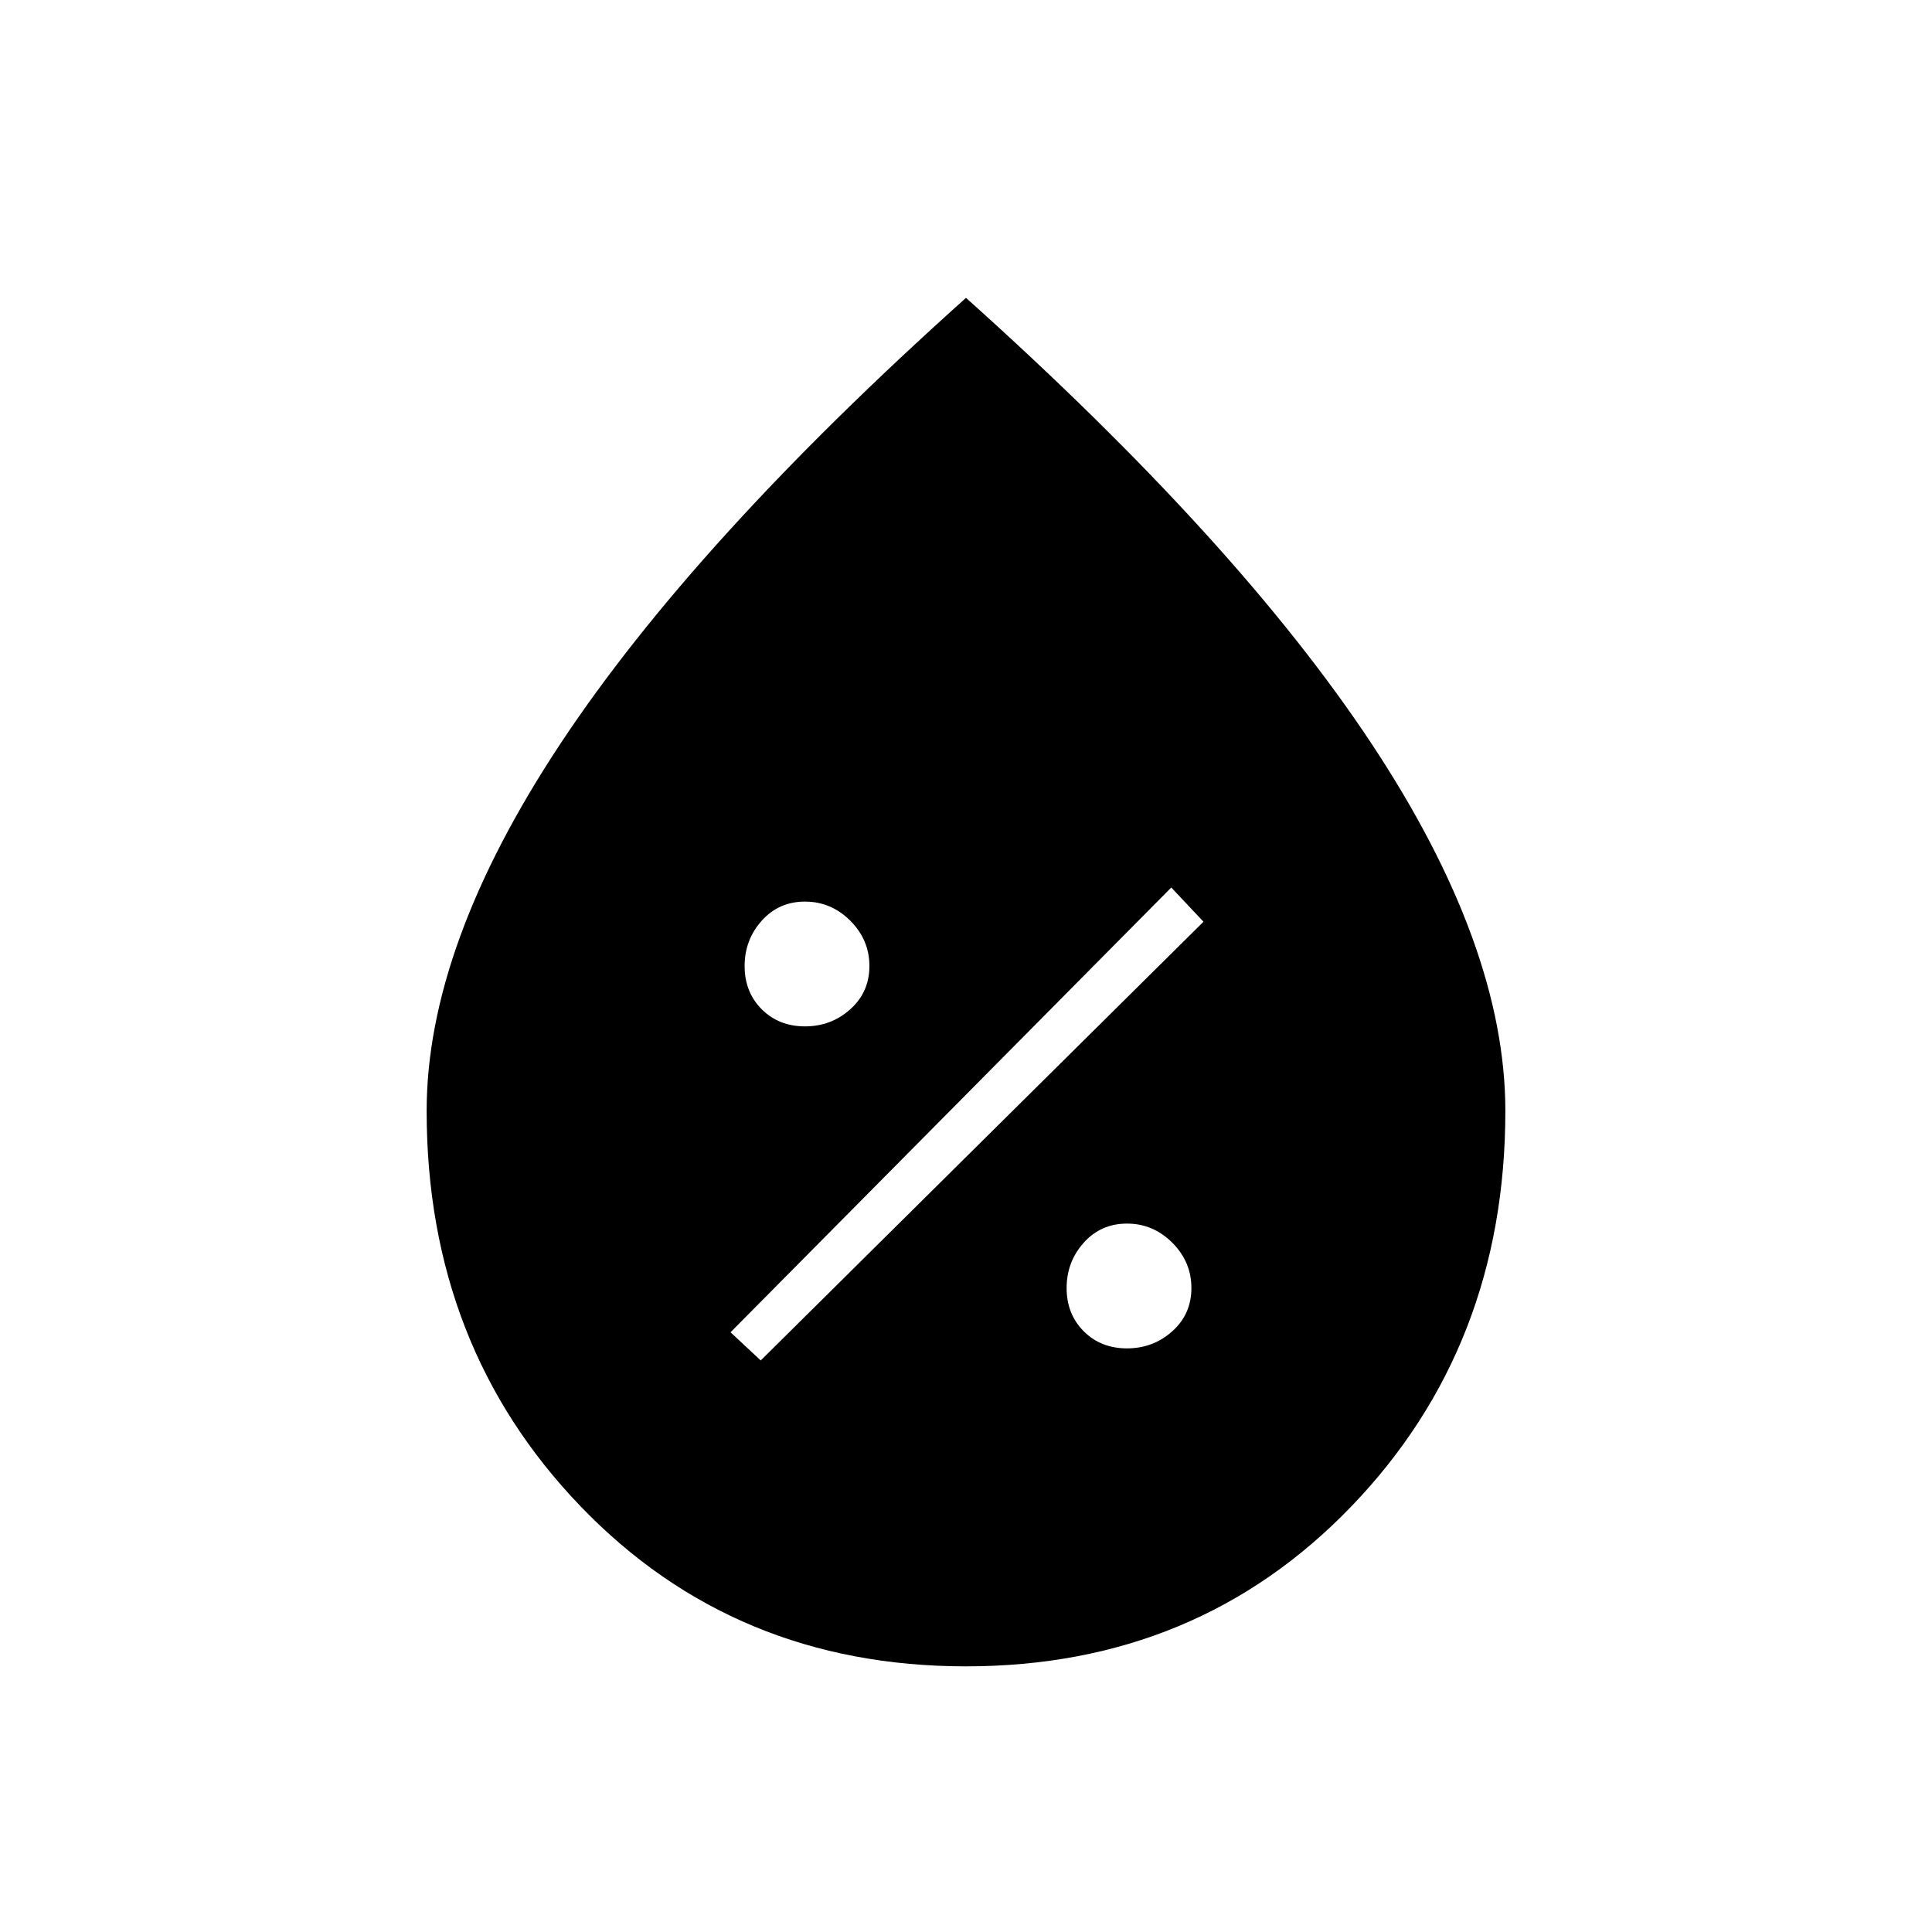 <svg xmlns="http://www.w3.org/2000/svg" height="48" width="48"><path d="M28 33.5q.65 0 1.125-.425T29.6 32q0-.65-.475-1.125T28 30.4q-.65 0-1.075.475Q26.5 31.35 26.5 32t.425 1.075q.425.425 1.075.425Zm-9.1.3 11-10.9-.8-.85L18.15 33.1Zm1.1-8.3q.65 0 1.125-.425T21.6 24q0-.65-.475-1.125T20 22.4q-.65 0-1.075.475Q18.5 23.35 18.5 24t.425 1.075q.425.425 1.075.425Zm4 15.9q-5.75 0-9.575-3.975Q10.6 33.45 10.6 27.6q0-4.1 3.325-9.125T24 7.4q6.75 6.05 10.075 11.075Q37.4 23.5 37.4 27.6q0 5.85-3.825 9.825Q29.75 41.4 24 41.4Z"/></svg>